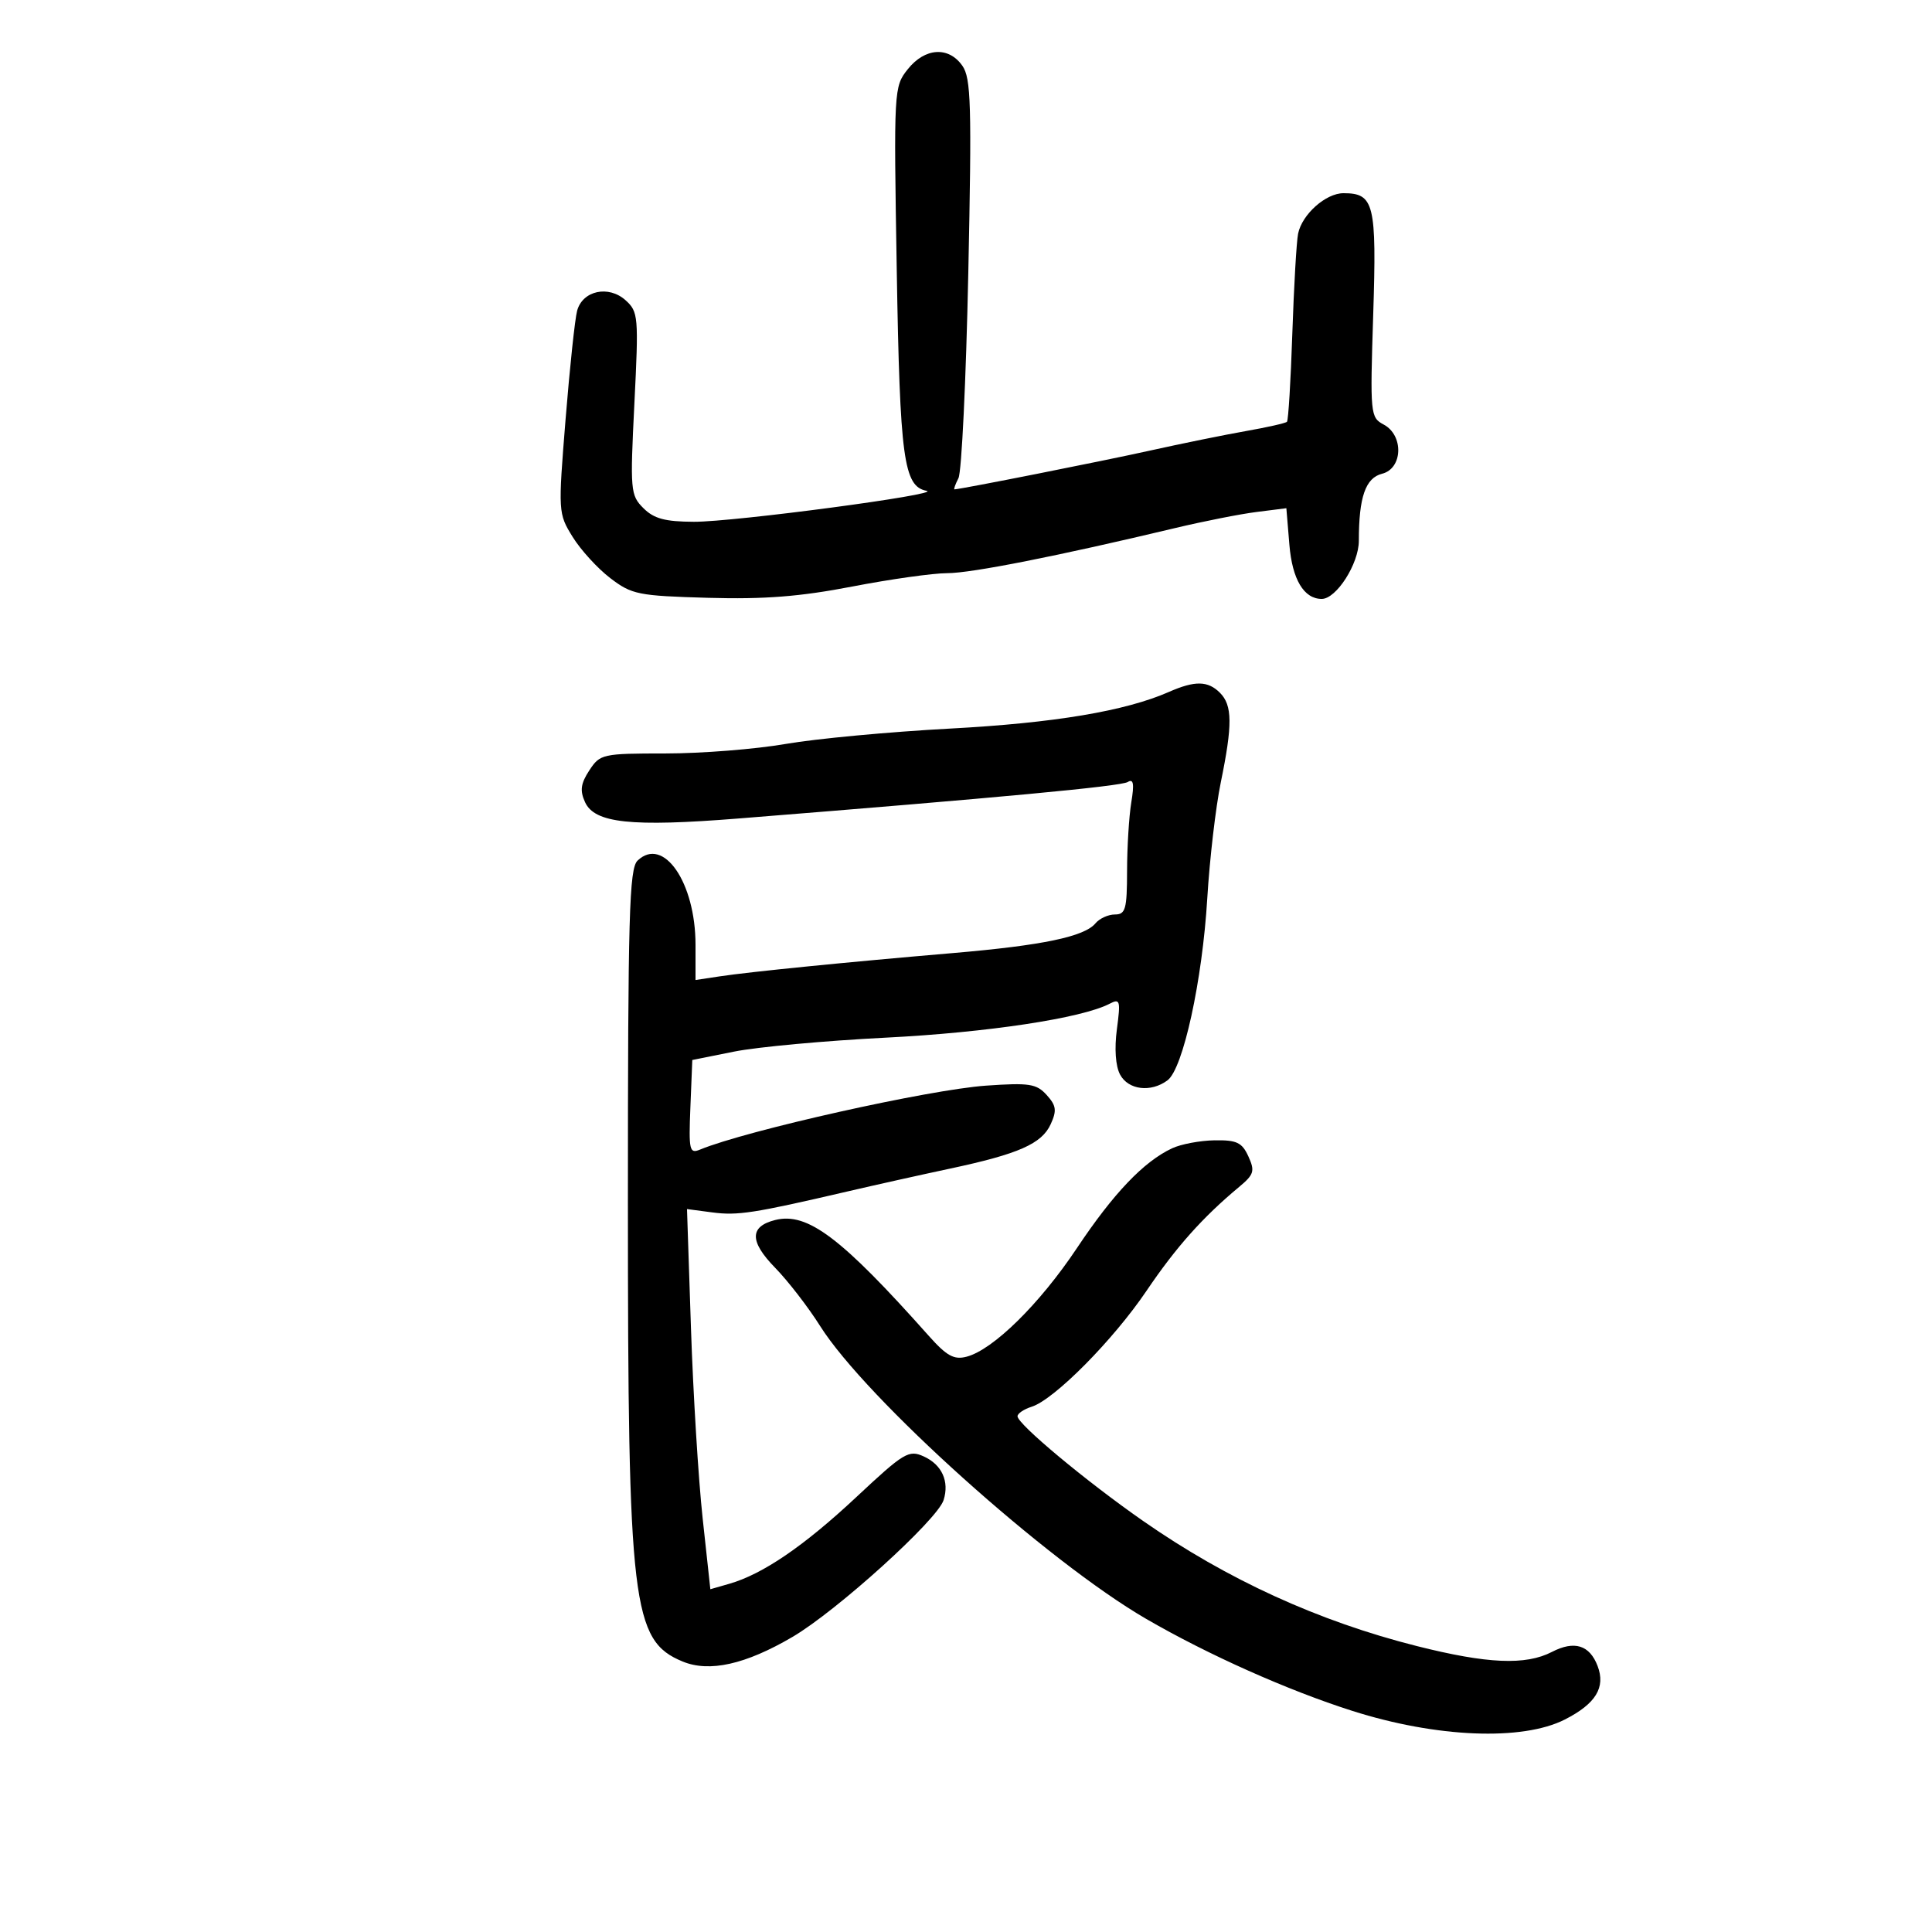 <svg xmlns="http://www.w3.org/2000/svg" width="300" height="300" viewBox="0 0 300 300" version="1.1">
	<path d="M 140.958 10.750 C 138.796 13.467, 138.776 13.837, 139.248 42 C 139.737 71.237, 140.318 75.529, 143.878 76.215 C 146.501 76.720, 113.986 81.047, 107.750 81.022 C 103.262 81.005, 101.539 80.539, 99.901 78.901 C 97.894 76.894, 97.833 76.182, 98.508 62.651 C 99.182 49.146, 99.120 48.415, 97.148 46.631 C 94.512 44.249, 90.477 45.110, 89.619 48.239 C 89.278 49.483, 88.470 57.068, 87.823 65.096 C 86.660 79.529, 86.672 79.733, 88.918 83.368 C 90.167 85.389, 92.798 88.271, 94.763 89.771 C 98.103 92.322, 99.095 92.521, 109.947 92.829 C 118.679 93.076, 124.229 92.642, 132.330 91.079 C 138.254 89.935, 144.895 89, 147.087 89 C 150.838 89, 164.326 86.331, 182.500 81.991 C 186.900 80.941, 192.580 79.819, 195.123 79.499 L 199.745 78.916 200.217 84.608 C 200.663 89.978, 202.471 93, 205.239 93 C 207.510 93, 211 87.535, 211 83.979 C 211 77.194, 212.034 74.208, 214.609 73.562 C 217.827 72.754, 217.997 67.604, 214.862 65.926 C 212.780 64.812, 212.737 64.359, 213.232 48.833 C 213.781 31.636, 213.380 30, 208.617 30 C 205.867 30, 202.183 33.281, 201.569 36.278 C 201.319 37.500, 200.915 44.486, 200.671 51.802 C 200.428 59.119, 200.053 65.280, 199.839 65.494 C 199.625 65.709, 196.761 66.356, 193.475 66.933 C 190.189 67.511, 183.450 68.883, 178.500 69.982 C 171.222 71.599, 149.363 75.933, 148.215 75.987 C 148.058 75.994, 148.334 75.213, 148.828 74.250 C 149.322 73.287, 150.009 58.982, 150.355 42.461 C 150.903 16.274, 150.785 12.138, 149.435 10.211 C 147.303 7.167, 143.621 7.401, 140.958 10.750 M 181.500 107.446 C 174.731 110.421, 163.679 112.270, 147.500 113.135 C 138.150 113.635, 126.675 114.707, 122 115.519 C 117.325 116.330, 108.939 116.995, 103.365 116.997 C 93.532 117, 93.179 117.078, 91.511 119.624 C 90.173 121.666, 90.025 122.759, 90.843 124.555 C 92.332 127.822, 97.988 128.426, 114.660 127.096 C 154.983 123.881, 174.038 122.095, 175.114 121.430 C 176.005 120.879, 176.147 121.690, 175.667 124.595 C 175.312 126.743, 175.017 131.537, 175.011 135.250 C 175.001 141.183, 174.773 142, 173.122 142 C 172.090 142, 170.731 142.619, 170.103 143.375 C 168.386 145.445, 161.861 146.807, 148 147.989 C 131.578 149.389, 116.414 150.903, 111.750 151.609 L 108 152.176 108 146.710 C 108 137.032, 103.016 129.790, 99 133.635 C 97.705 134.875, 97.500 142.122, 97.500 186.786 C 97.500 249.259, 98.155 254.750, 105.991 257.996 C 110.142 259.716, 115.760 258.459, 123.057 254.181 C 129.937 250.147, 145.543 236.017, 146.520 232.936 C 147.440 230.037, 146.264 227.441, 143.450 226.159 C 141.112 225.094, 140.391 225.527, 132.977 232.461 C 124.832 240.078, 118.440 244.440, 113.235 245.933 L 110.302 246.774 109.104 235.732 C 108.445 229.658, 107.630 216.376, 107.292 206.216 L 106.677 187.744 110.589 188.260 C 114.542 188.782, 117.024 188.399, 131.500 185.031 C 135.900 184.007, 143.100 182.403, 147.500 181.466 C 158.173 179.193, 161.766 177.607, 163.156 174.556 C 164.123 172.435, 164.017 171.676, 162.525 170.028 C 160.946 168.282, 159.832 168.111, 153.117 168.577 C 144.269 169.192, 115.883 175.538, 108.704 178.507 C 107.057 179.188, 106.932 178.641, 107.204 171.923 L 107.500 164.596 114 163.291 C 117.575 162.573, 128.171 161.599, 137.547 161.126 C 153.310 160.331, 167.982 158.110, 172.289 155.866 C 173.927 155.013, 174.023 155.346, 173.429 159.827 C 173.029 162.839, 173.220 165.542, 173.925 166.860 C 175.206 169.254, 178.710 169.677, 181.293 167.750 C 183.712 165.945, 186.701 152.265, 187.465 139.500 C 187.827 133.450, 188.770 125.350, 189.561 121.500 C 191.403 112.531, 191.374 109.517, 189.429 107.571 C 187.557 105.700, 185.546 105.668, 181.500 107.446 M 182 178.308 C 177.588 180.377, 172.902 185.292, 167.221 193.810 C 161.433 202.487, 154.207 209.596, 150.082 210.671 C 148.129 211.180, 146.997 210.551, 144.193 207.401 C 130.619 192.148, 125.367 188.189, 120.372 189.443 C 116.376 190.446, 116.372 192.772, 120.359 196.855 C 122.353 198.898, 125.495 202.963, 127.340 205.890 C 134.452 217.170, 162.647 242.494, 178 251.392 C 187.614 256.963, 199.944 262.466, 209.979 265.662 C 223.060 269.828, 236.399 270.367, 243.006 266.997 C 247.795 264.554, 249.341 262.026, 248.077 258.702 C 246.836 255.437, 244.471 254.705, 240.986 256.507 C 236.901 258.620, 230.952 258.362, 220 255.599 C 204.714 251.742, 190.563 245.273, 177.500 236.172 C 168.636 229.996, 158 221.131, 158 219.917 C 158 219.487, 158.989 218.821, 160.197 218.437 C 163.713 217.321, 172.849 208.100, 178.037 200.429 C 182.623 193.648, 186.751 189.017, 192.396 184.317 C 194.725 182.379, 194.888 181.847, 193.849 179.567 C 192.861 177.400, 192.042 177.011, 188.589 177.068 C 186.340 177.105, 183.375 177.663, 182 178.308" stroke="none" fill="black" fill-rule="evenodd"/>
</svg>